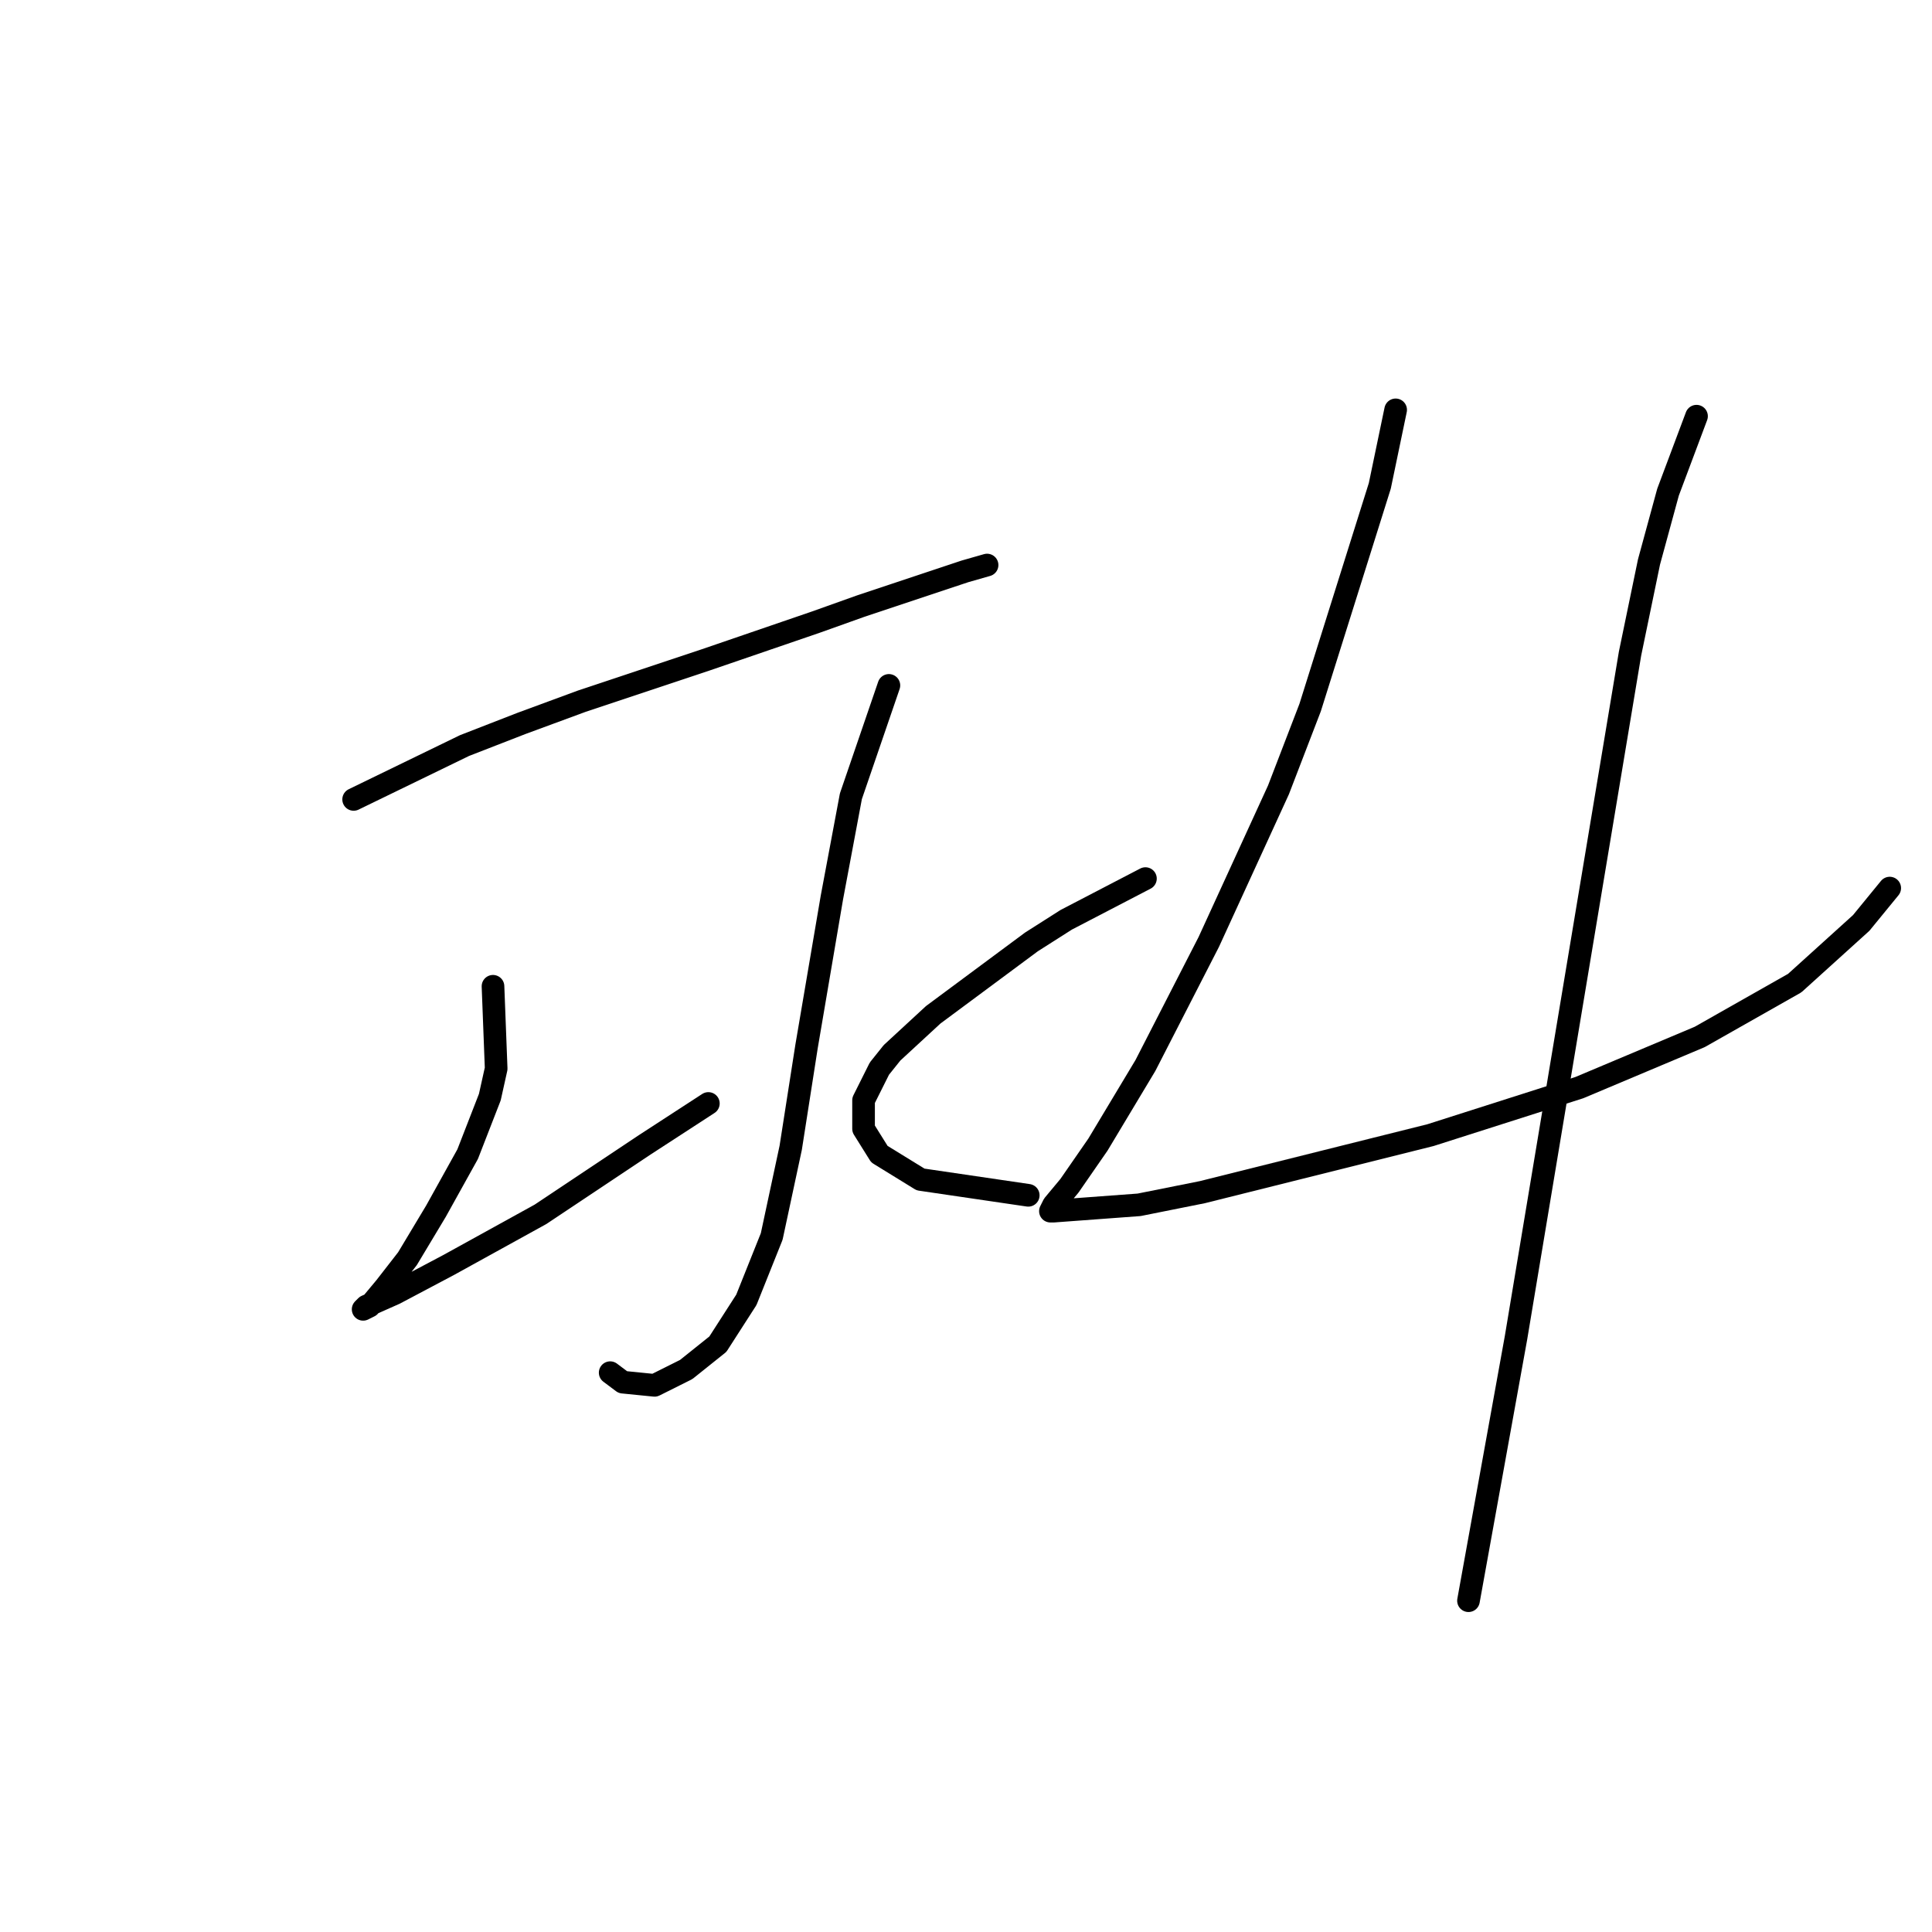 <?xml version="1.0" standalone="no"?>
    <svg width="256" height="256" xmlns="http://www.w3.org/2000/svg" version="1.1">
    <polyline stroke="black" stroke-width="3" stroke-linecap="round" fill="transparent" stroke-linejoin="round" points="46.859 105.927 61.548 98.792 69.102 95.855 77.075 92.917 93.442 87.461 108.131 82.425 114.006 80.327 122.819 77.389 127.855 75.711 130.793 74.871 130.793 74.871 " />
        <polyline stroke="black" stroke-width="3" stroke-linecap="round" fill="transparent" stroke-linejoin="round" points="117.783 90.819 112.747 105.507 111.488 112.222 110.229 118.936 106.872 138.661 104.773 152.09 102.255 163.841 98.898 172.234 95.121 178.109 90.924 181.467 86.728 183.565 82.531 183.145 80.852 181.886 80.852 181.886 " />
        <polyline stroke="black" stroke-width="3" stroke-linecap="round" fill="transparent" stroke-linejoin="round" points="65.325 130.687 65.744 141.598 64.905 145.375 61.967 152.929 57.771 160.483 53.994 166.778 51.056 170.555 48.958 173.073 48.118 173.493 48.538 173.073 52.315 171.395 59.449 167.618 71.62 160.903 85.469 151.67 93.862 146.215 93.862 146.215 " />
        <polyline stroke="black" stroke-width="3" stroke-linecap="round" fill="transparent" stroke-linejoin="round" points="151.776 116.418 141.284 121.874 136.668 124.812 123.658 134.464 118.203 139.5 116.524 141.598 114.426 145.795 114.426 149.572 116.524 152.929 121.98 156.287 136.248 158.385 136.248 158.385 " />
        <polyline stroke="black" stroke-width="3" stroke-linecap="round" fill="transparent" stroke-linejoin="round" points="184.93 54.308 182.831 64.38 173.599 93.756 169.402 104.668 160.169 124.812 151.776 141.179 145.481 151.67 141.704 157.126 139.606 159.644 139.186 160.483 139.606 160.483 150.937 159.644 159.33 157.965 189.546 150.411 209.27 144.116 225.218 137.402 237.808 130.267 246.621 122.294 250.398 117.677 250.398 117.677 " />
        <polyline stroke="black" stroke-width="3" stroke-linecap="round" fill="transparent" stroke-linejoin="round" points="224.798 55.147 221.021 65.219 218.503 74.452 215.985 86.622 207.592 136.982 200.877 177.27 194.582 212.102 194.582 212.102 " />
        </svg>